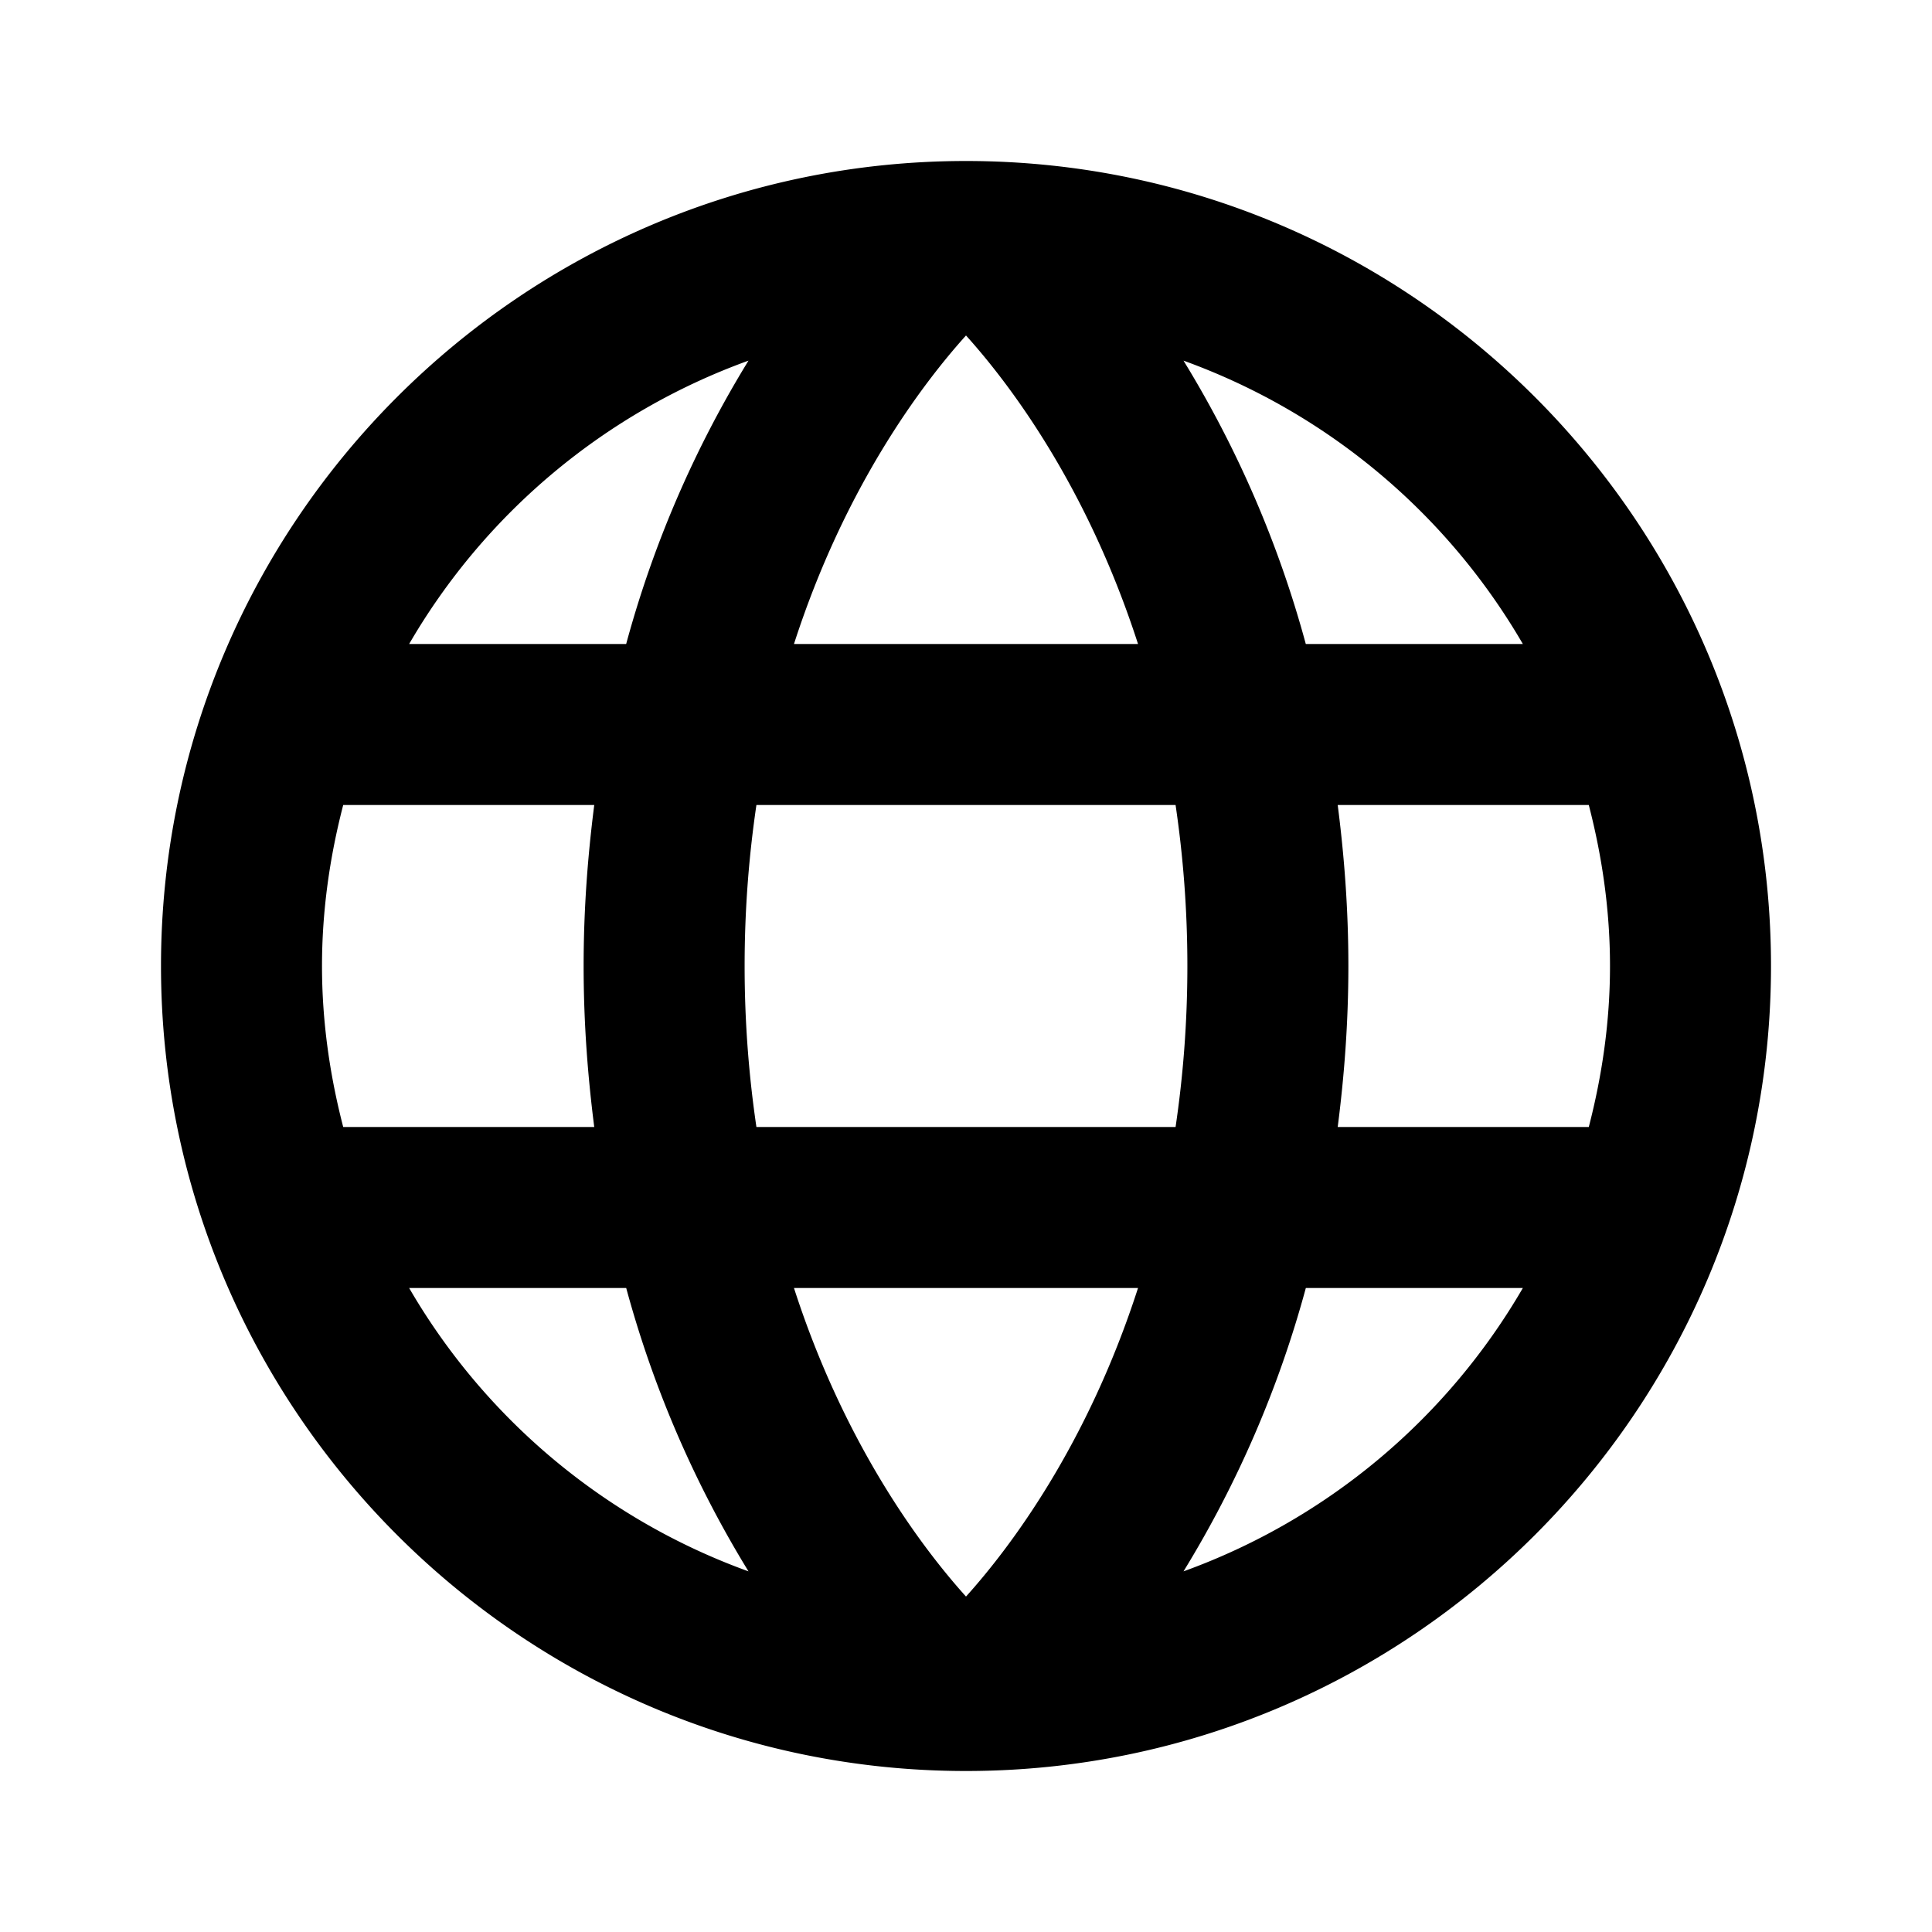 <svg xmlns="http://www.w3.org/2000/svg" width="48" height="48" viewBox="0 0 48 48">
  <path d="M24 4C12.972 4 4 12.972 4 24s8.972 20 20 20 20-8.972 20-20S35.028 4 24 4Zm13.835 12h-5.393a26.904 26.904 0 0 0-3.038-7.04A16.064 16.064 0 0 1 37.835 16ZM40 24c0 1.383-.195 2.719-.527 4h-6.238c.162-1.26.265-2.585.265-4s-.103-2.74-.265-4h6.238c.332 1.281.527 2.617.527 4Zm-21.207 4c-.183-1.241-.293-2.57-.293-4s.11-2.759.293-4h10.414c.183 1.241.293 2.57.293 4s-.11 2.759-.293 4H18.793Zm9.481 4c-1.264 3.919-3.19 6.464-4.274 7.666-1.086-1.205-3.01-3.75-4.274-7.666h8.548Zm-8.548-16c1.263-3.916 3.188-6.46 4.274-7.665 1.087 1.205 3.01 3.75 4.274 7.665h-8.548Zm-1.13-7.04A26.902 26.902 0 0 0 15.557 16h-5.392a16.064 16.064 0 0 1 8.431-7.04ZM8.526 20h6.238c-.161 1.26-.264 2.585-.264 4s.103 2.74.264 4H8.527C8.195 26.719 8 25.383 8 24s.195-2.719.527-4Zm1.639 12h5.393a26.904 26.904 0 0 0 3.038 7.04A16.064 16.064 0 0 1 10.165 32Zm19.239 7.04A26.903 26.903 0 0 0 32.443 32h5.392a16.063 16.063 0 0 1-8.431 7.04Z"/>
</svg>
